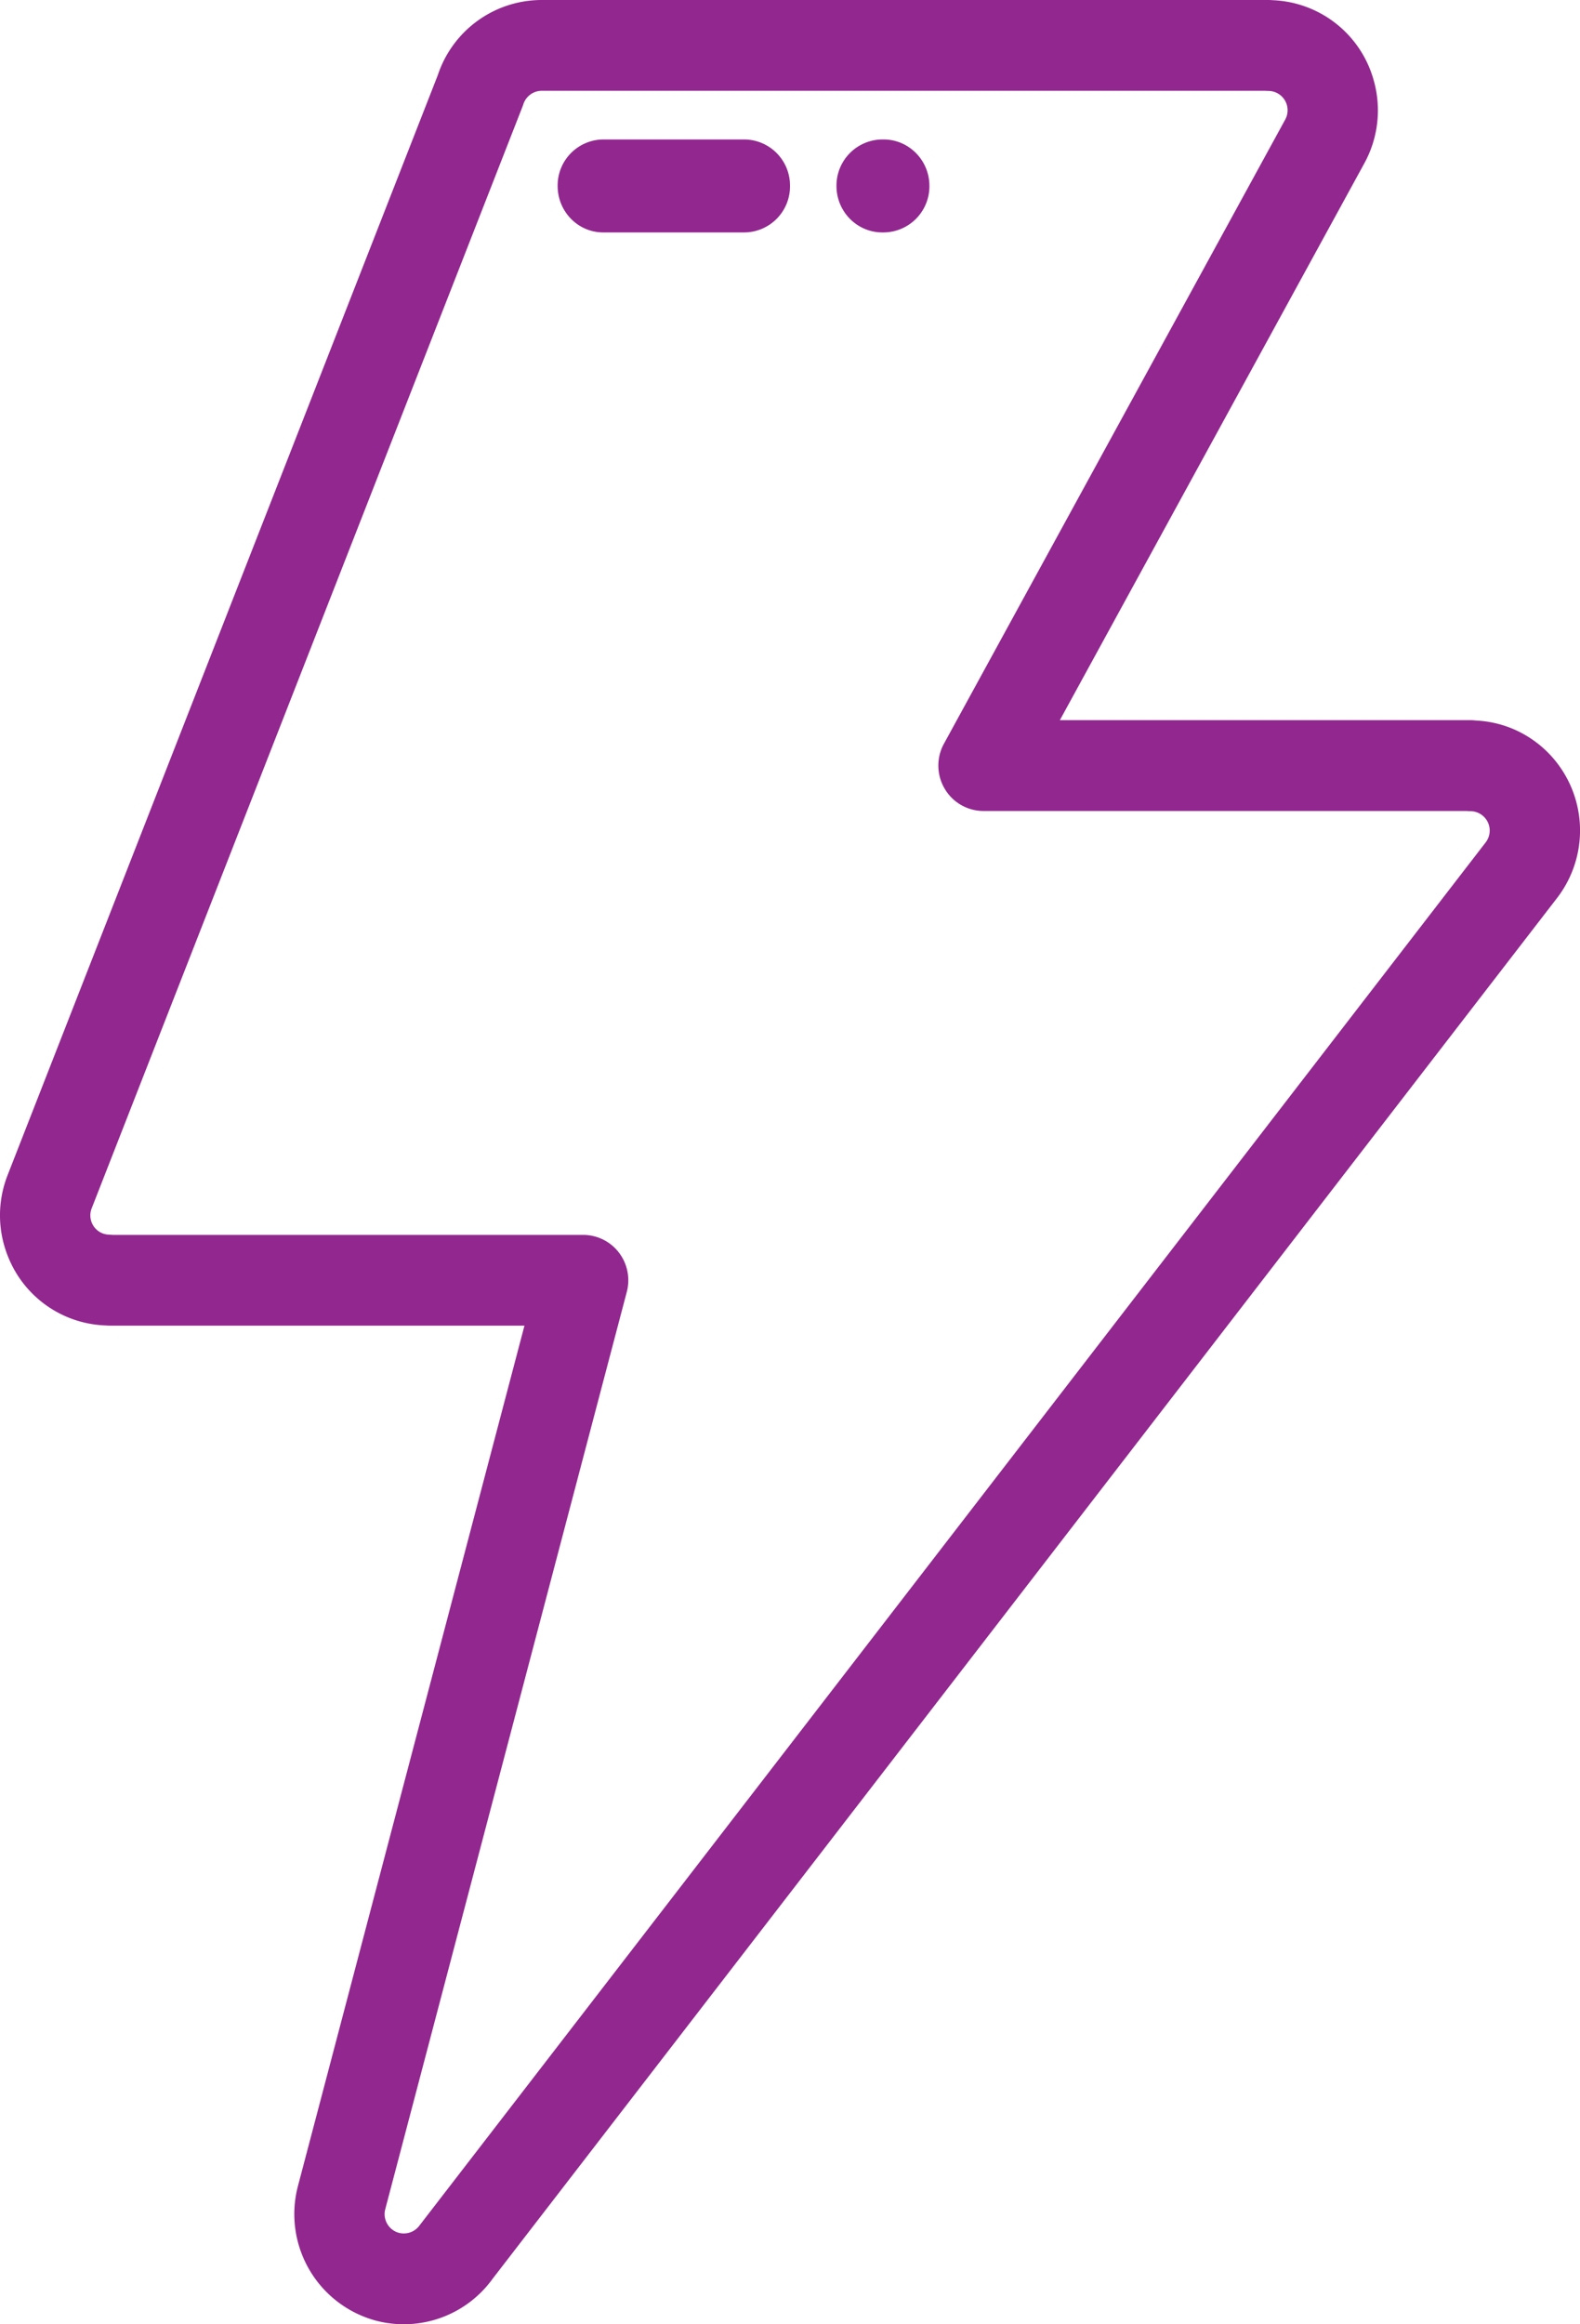 <svg width="34" height="50" xmlns="http://www.w3.org/2000/svg"><g fill="#92278F"><path d="M33.085 15.99a2.326 2.326 0 0 0-1.324-.49.972.972 0 0 0-.117-.008h-8.837l6.551-11.977a2.366 2.366 0 0 0 .198-1.804A2.352 2.352 0 0 0 27.38.004.988.988 0 0 0 27.29 0H11.659a2.355 2.355 0 0 0-2.237 1.614L.163 25.281c-.23.59-.216 1.234.036 1.814a2.348 2.348 0 0 0 2.073 1.418.967.967 0 0 0 .088.004h8.926l-4.875 18.51a2.374 2.374 0 0 0 1.68 2.895 2.357 2.357 0 0 0 2.51-.902L33.51 19.313a2.38 2.38 0 0 0-.424-3.323zm-1.112 2.128L9.055 47.838a.926.926 0 0 0-.025.033.42.42 0 0 1-.444.162.417.417 0 0 1-.296-.508l5.198-19.734a.98.98 0 0 0-.17-.846.97.97 0 0 0-.77-.38H2.426c-.072-.006-.146-.004-.217-.032a.416.416 0 0 1-.236-.54l9.267-23.69a.983.983 0 0 0 .021-.058.418.418 0 0 1 .398-.292h15.566a.955.955 0 0 0 .067.003.416.416 0 0 1 .363.619l-7.342 13.423a.98.98 0 0 0 .015.968.97.97 0 0 0 .836.48h10.39c.03.002.06.004.09.004a.417.417 0 0 1 .328.669z"/><path d="M16.02 3h-3.04A.99.99 0 0 0 12 4c0 .552.439 1 .98 1h3.04A.99.99 0 0 0 17 4a.99.99 0 0 0-.98-1zm2.993 0h-.026A.993.993 0 0 0 18 4c0 .552.442 1 .987 1h.026A.993.993 0 0 0 20 4c0-.552-.442-1-.987-1z"/></g></svg>